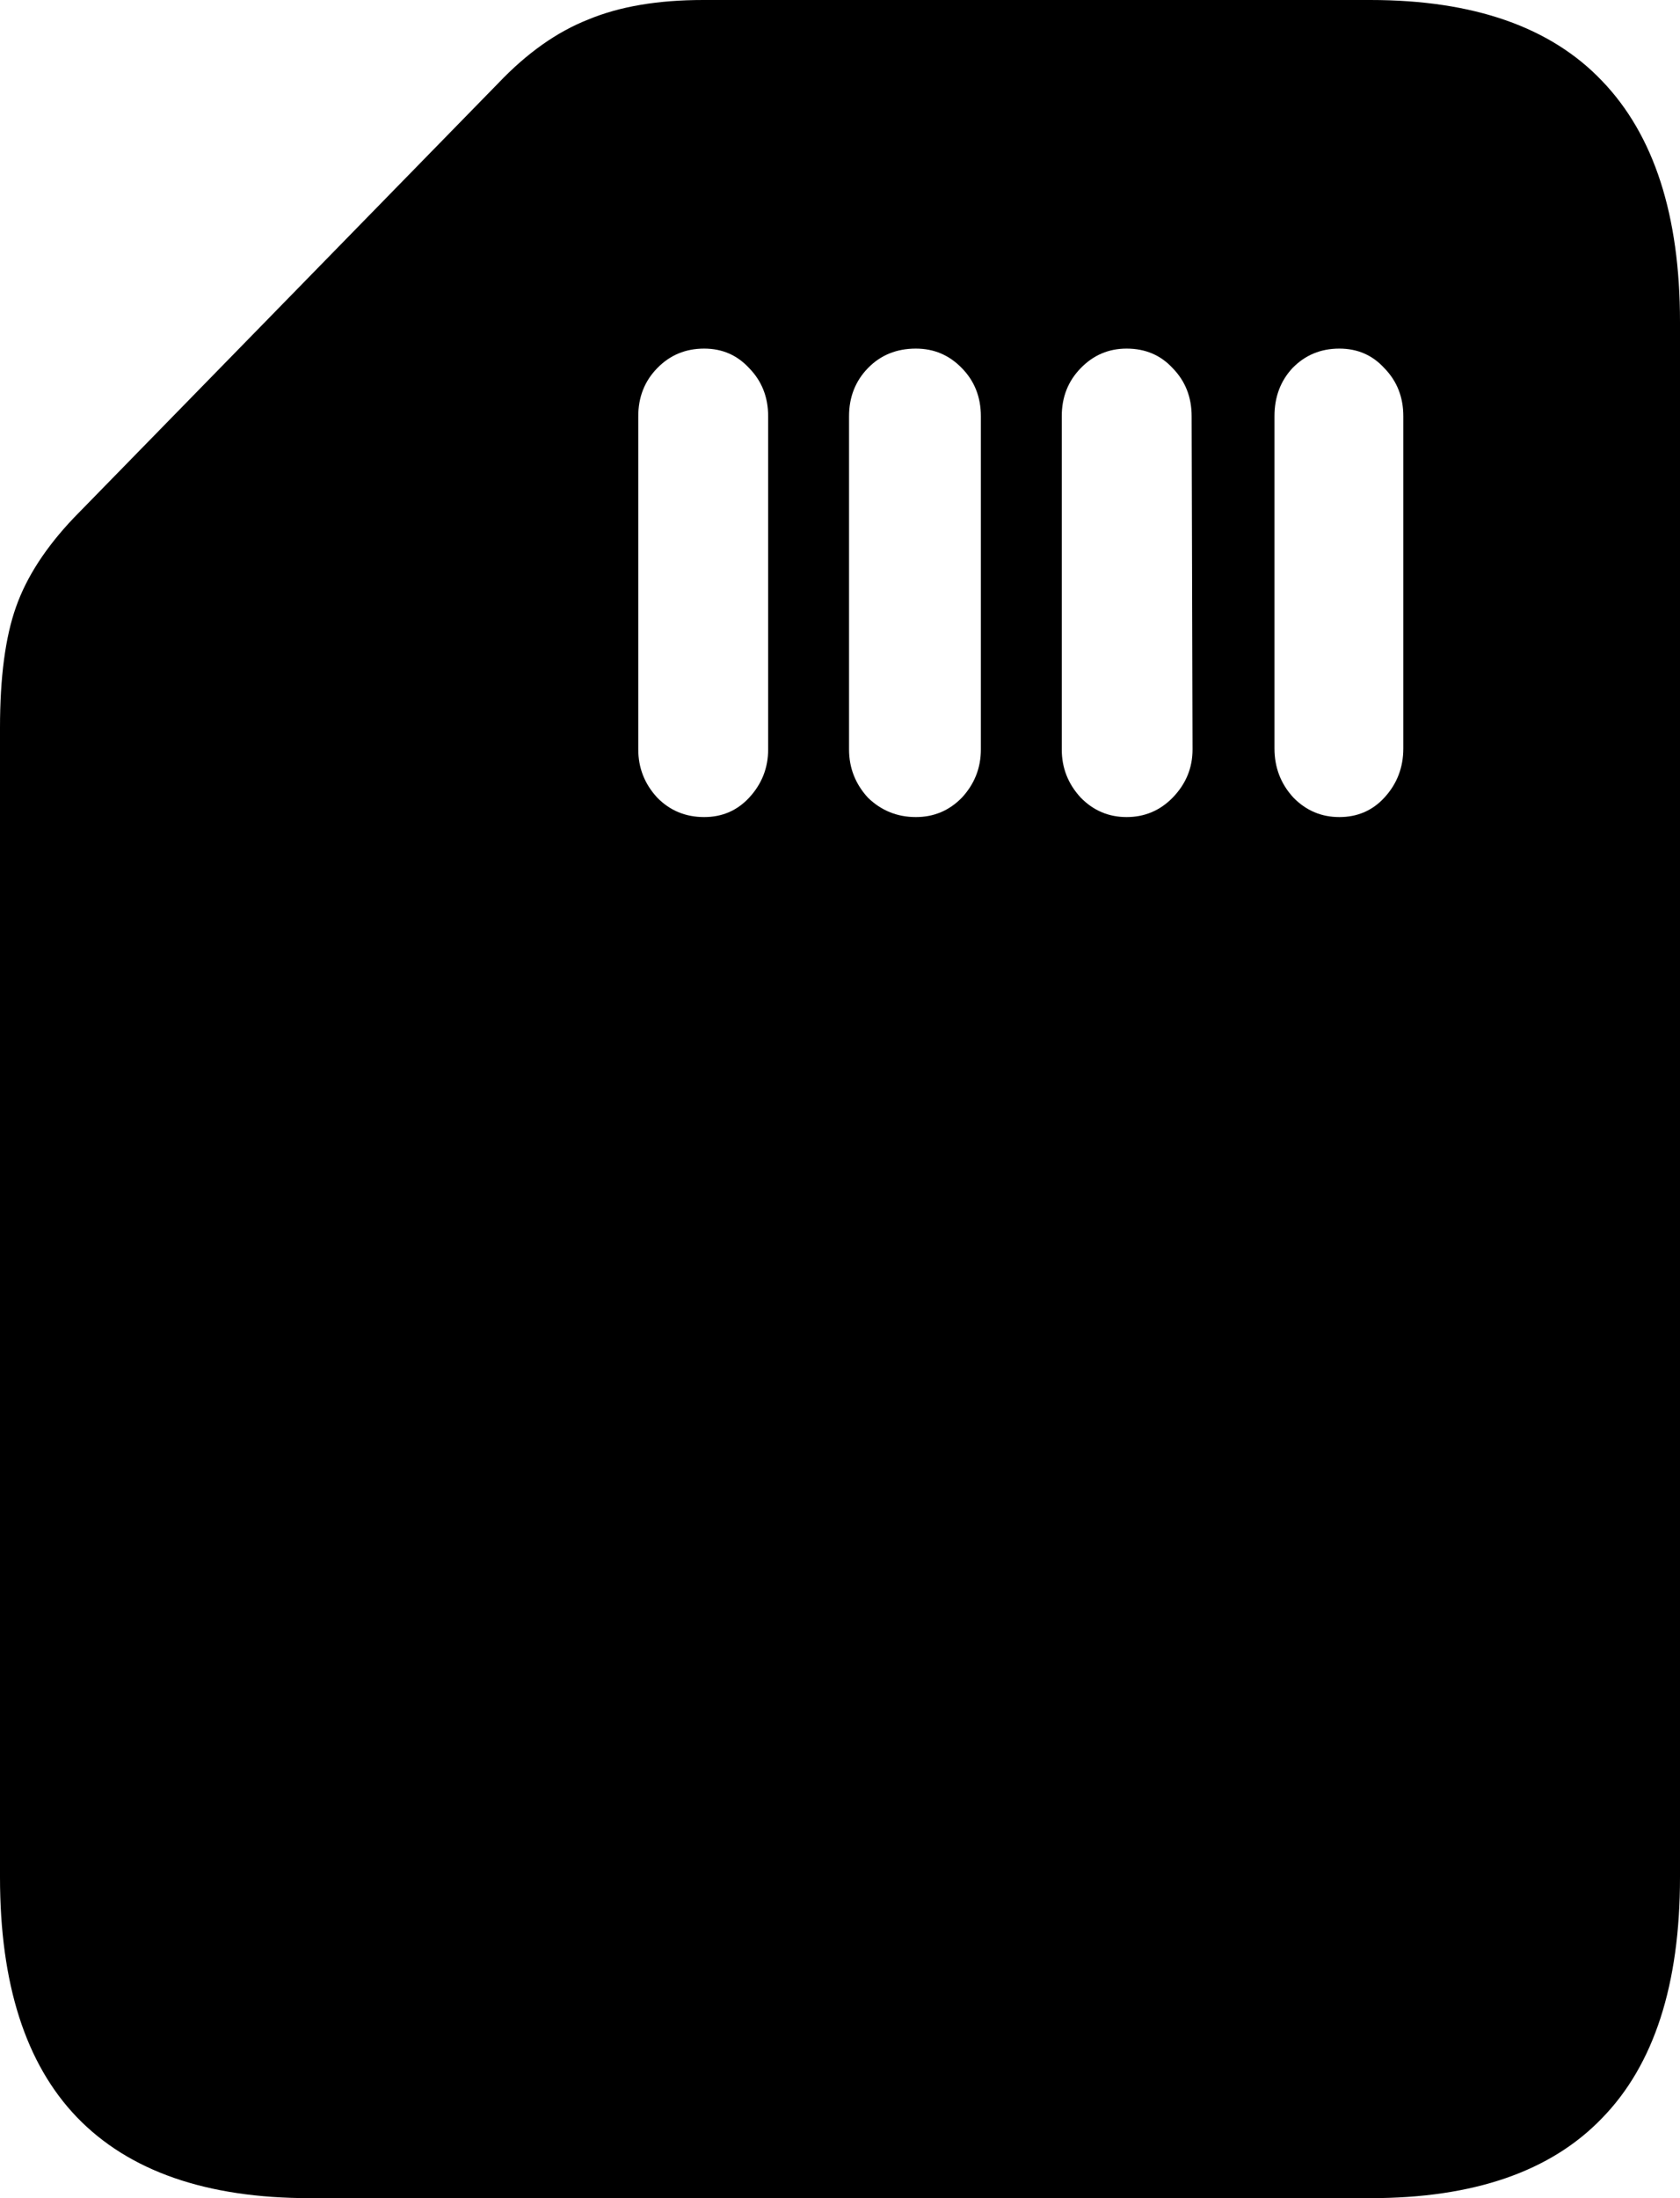 <svg color="rgb(0, 0, 0)" viewBox="0 0 13 17" fill="none">
	<path
		d="M2.396 17H10.604C11.403 17 12 16.794 12.397 16.381C12.799 15.969 13 15.348 13 14.518V2.49C13 1.665 12.799 1.044 12.397 0.626C12 0.209 11.403 0 10.604 0H5.441C5.091 0 4.794 0.05 4.552 0.151C4.31 0.246 4.078 0.41 3.857 0.642L0.572 4.004C0.356 4.231 0.206 4.461 0.124 4.694C0.041 4.927 0 5.239 0 5.63V14.518C0 15.343 0.198 15.961 0.595 16.374C0.997 16.791 1.597 17 2.396 17ZM4.939 3.219C4.939 3.071 4.988 2.947 5.086 2.847C5.184 2.746 5.305 2.696 5.449 2.696C5.588 2.696 5.704 2.746 5.797 2.847C5.895 2.947 5.944 3.071 5.944 3.219V5.796C5.944 5.939 5.895 6.063 5.797 6.169C5.704 6.269 5.588 6.319 5.449 6.319C5.305 6.319 5.184 6.269 5.086 6.169C4.988 6.063 4.939 5.939 4.939 5.796V3.219ZM6.57 3.219C6.57 3.071 6.619 2.947 6.716 2.847C6.814 2.746 6.938 2.696 7.087 2.696C7.227 2.696 7.345 2.746 7.443 2.847C7.541 2.947 7.59 3.071 7.59 3.219V5.796C7.59 5.939 7.541 6.063 7.443 6.169C7.345 6.269 7.227 6.319 7.087 6.319C6.943 6.319 6.819 6.269 6.716 6.169C6.619 6.063 6.57 5.939 6.57 5.796V3.219ZM8.216 3.219C8.216 3.071 8.265 2.947 8.363 2.847C8.461 2.746 8.579 2.696 8.718 2.696C8.862 2.696 8.981 2.746 9.074 2.847C9.172 2.947 9.221 3.071 9.221 3.219L9.228 5.796C9.228 5.939 9.177 6.063 9.074 6.169C8.976 6.269 8.857 6.319 8.718 6.319C8.579 6.319 8.461 6.269 8.363 6.169C8.265 6.063 8.216 5.939 8.216 5.796V3.219ZM9.862 3.219C9.862 3.071 9.908 2.947 10.001 2.847C10.099 2.746 10.22 2.696 10.364 2.696C10.504 2.696 10.62 2.746 10.712 2.847C10.81 2.947 10.859 3.071 10.859 3.219V5.788C10.859 5.936 10.81 6.063 10.712 6.169C10.62 6.269 10.504 6.319 10.364 6.319C10.225 6.319 10.107 6.269 10.009 6.169C9.911 6.063 9.862 5.936 9.862 5.788V3.219Z"
		fill="currentColor"
	/>
</svg>
